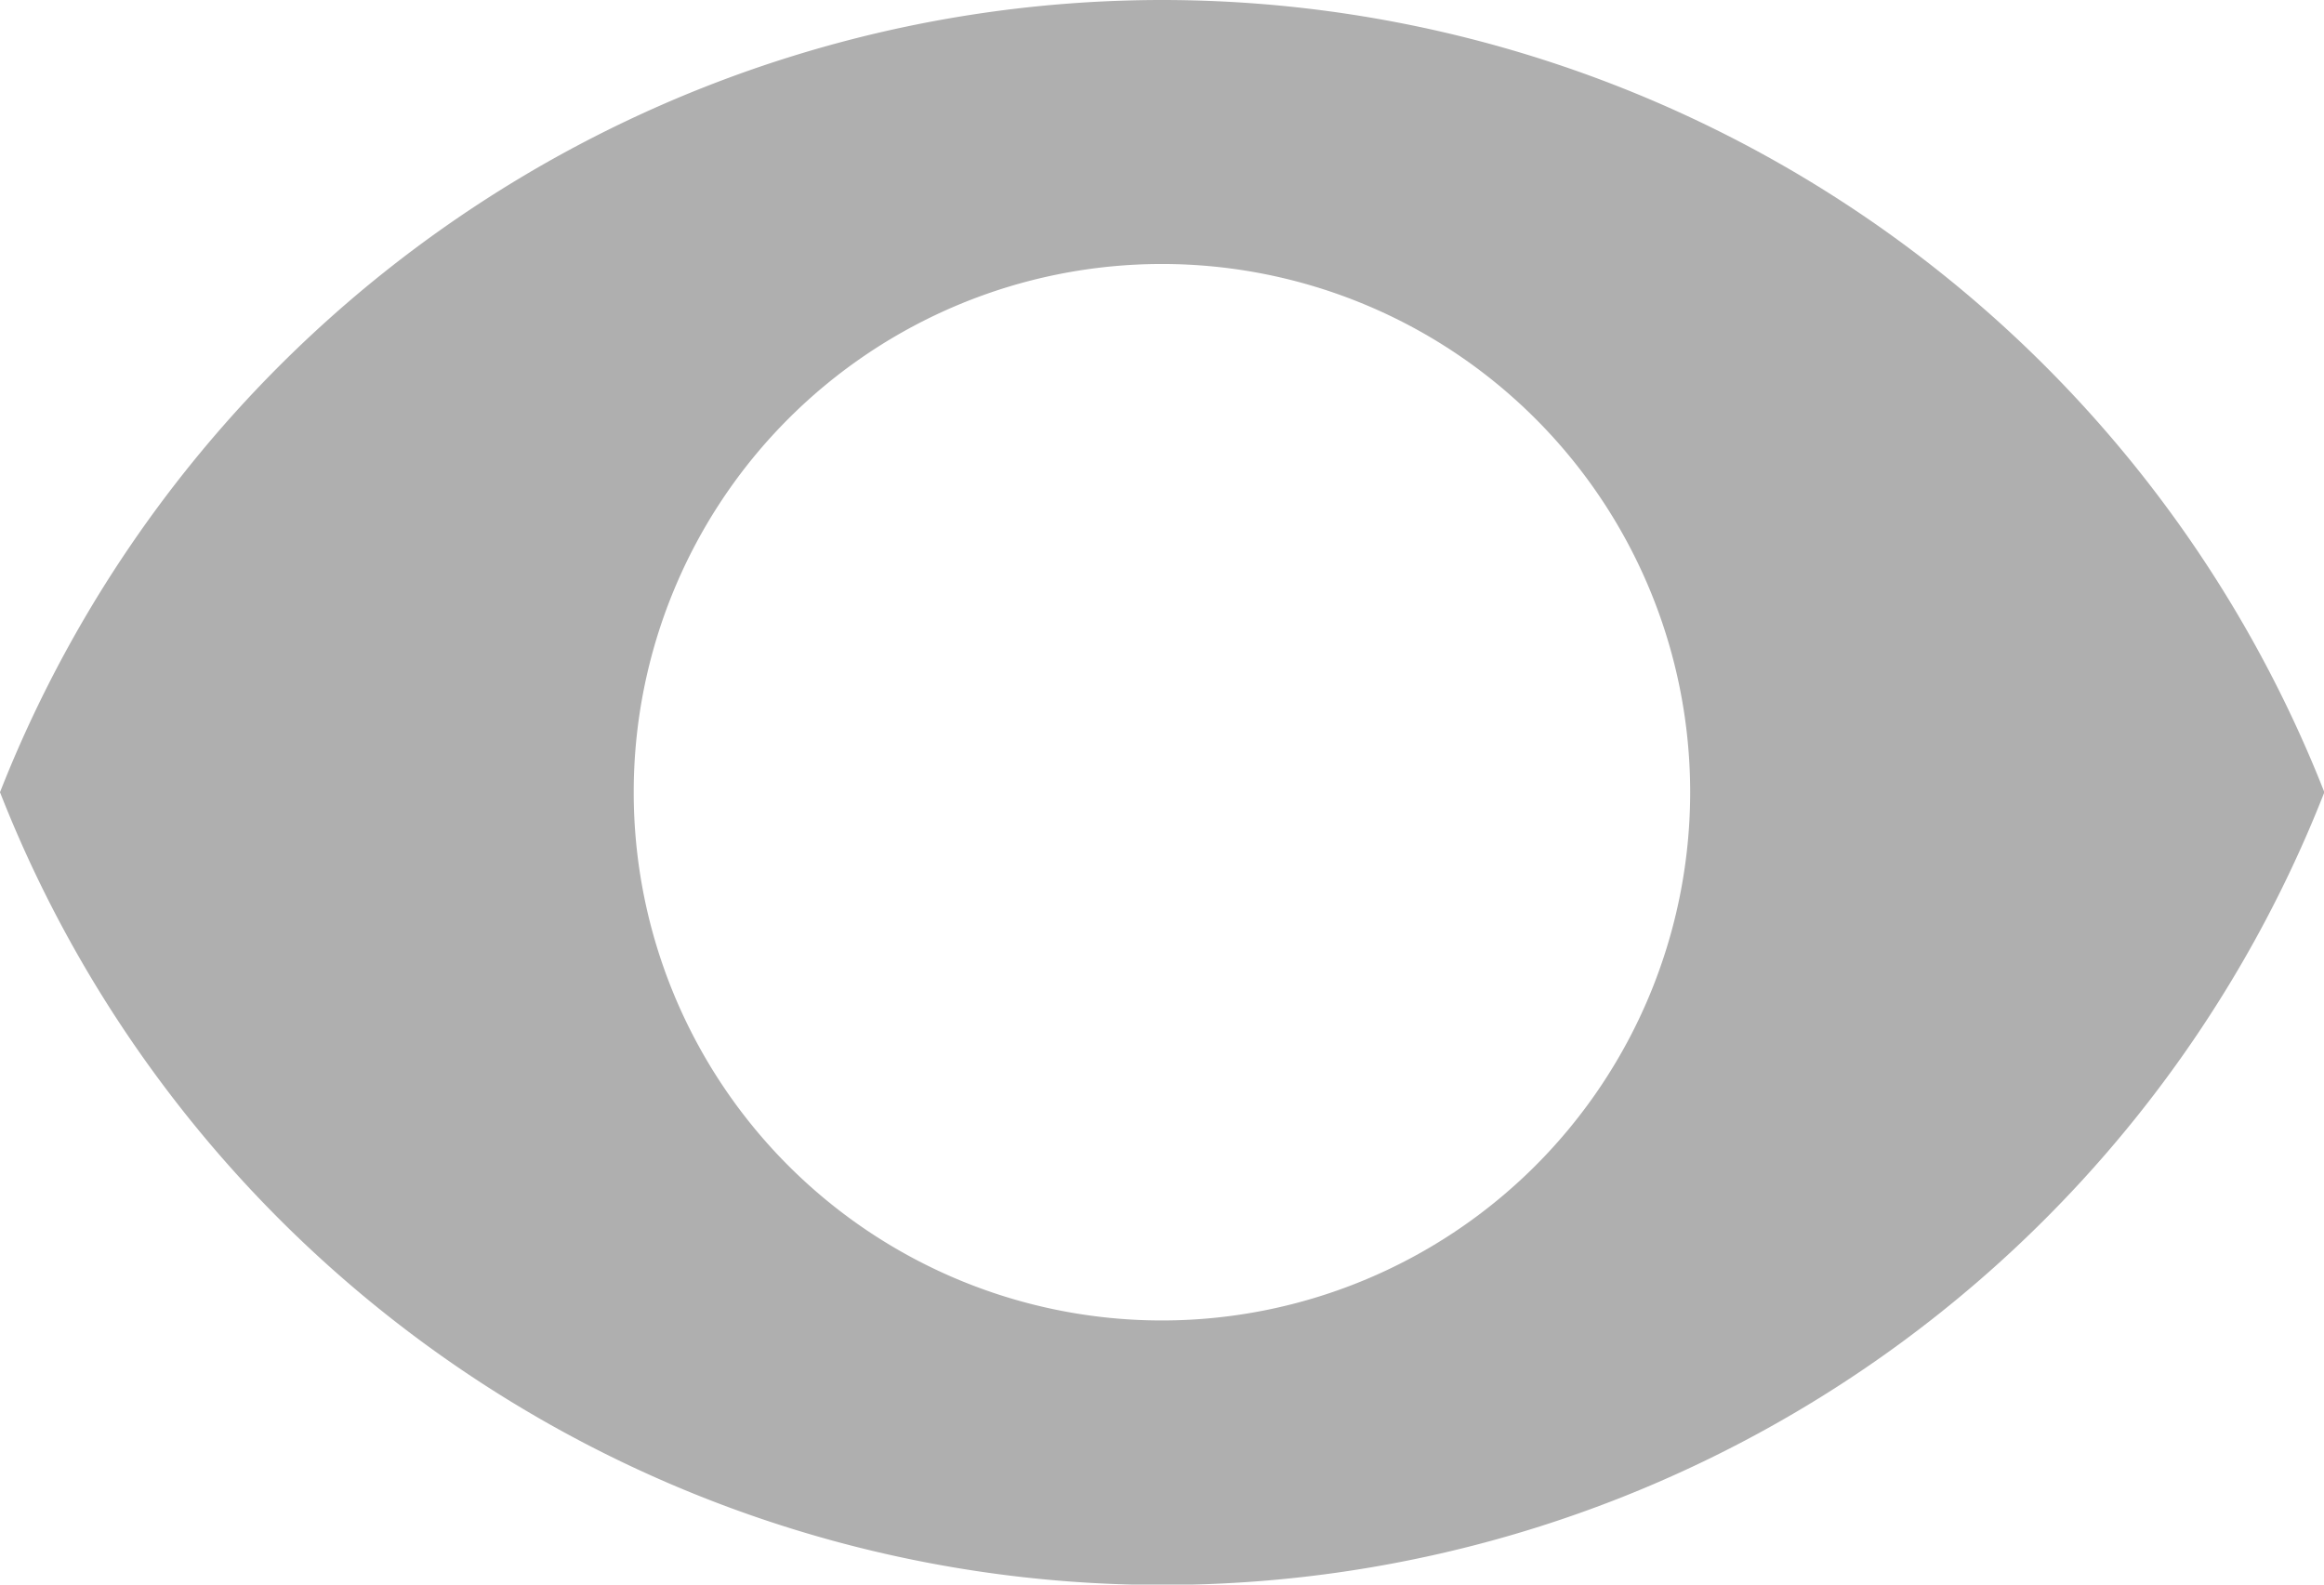 <svg xmlns="http://www.w3.org/2000/svg" width="19.297" height="13.157" viewBox="0 0 19.297 13.157"><defs><style>.a{fill:#afafaf;}</style></defs><path class="a" d="M11.148,6.75A10.374,10.374,0,0,0,1.5,13.328a10.365,10.365,0,0,0,19.3,0A10.374,10.374,0,0,0,11.148,6.75Zm0,10.964a4.386,4.386,0,1,1,4.386-4.386A4.387,4.387,0,0,1,11.148,17.714Z" transform="translate(-1.5 -6.75)"/></svg>